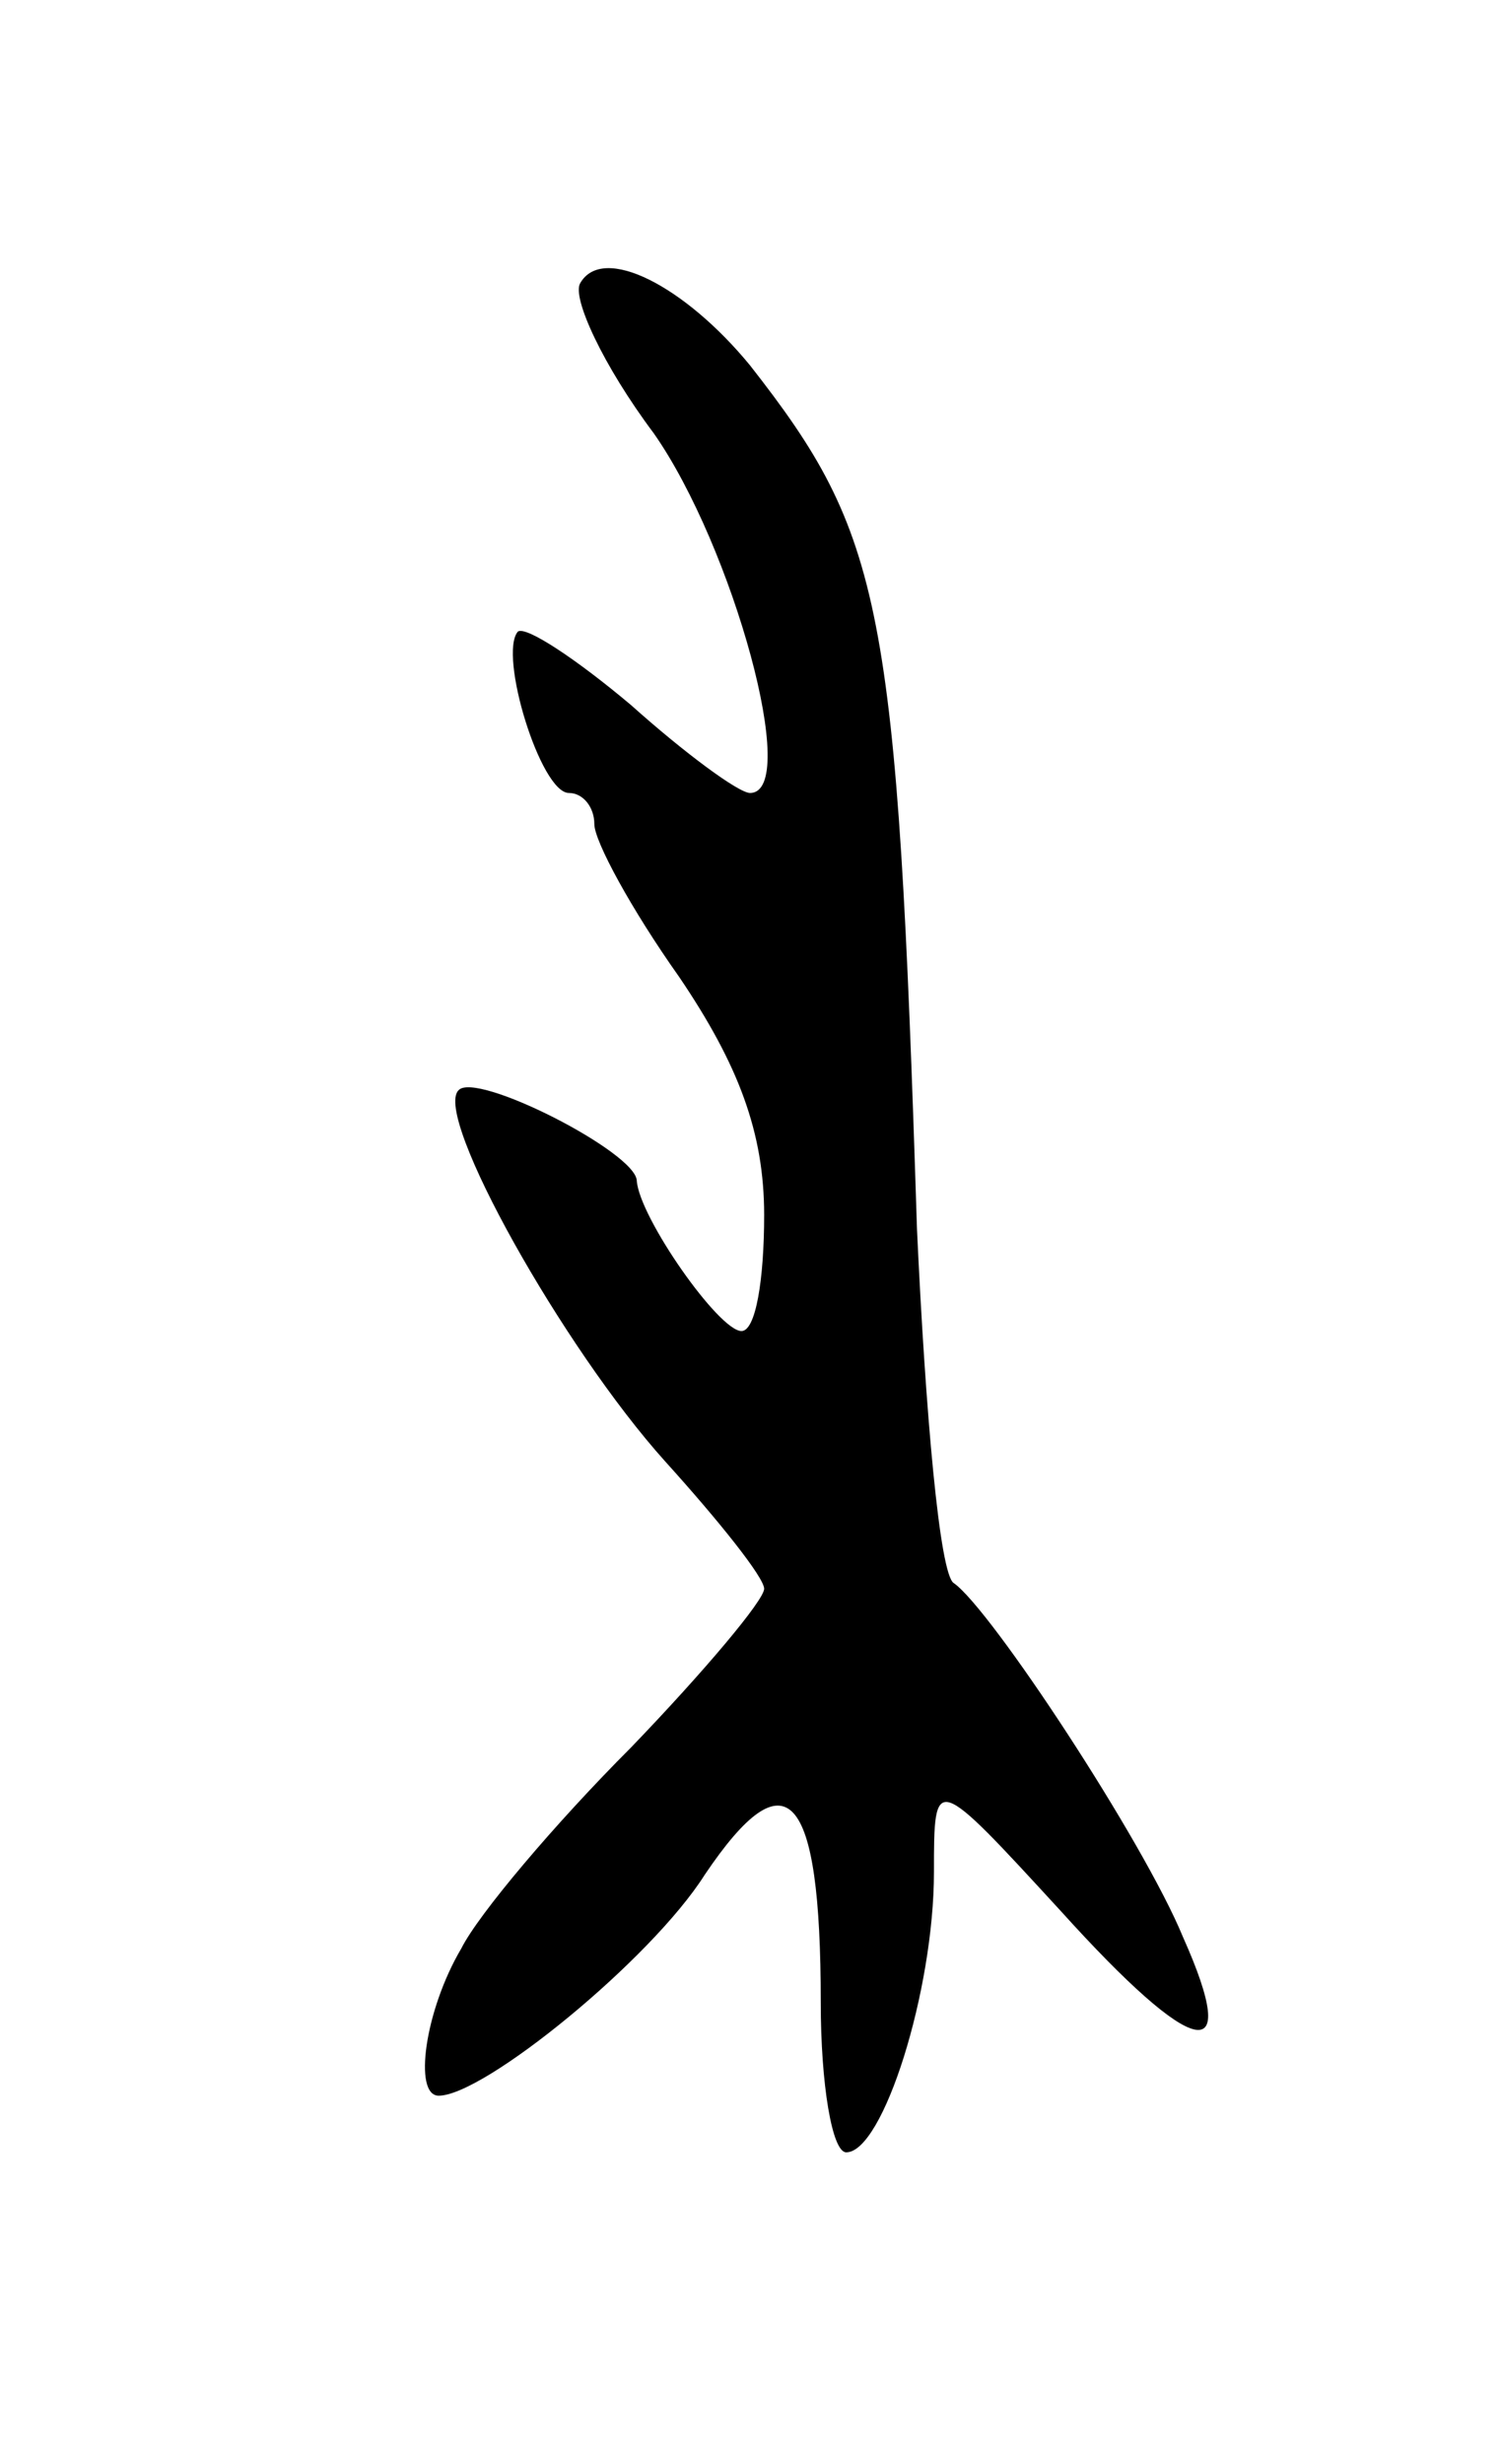 <svg version="1.0" xmlns="http://www.w3.org/2000/svg"
 width="53pt" height="87pt" viewBox="0 0 53 87"
 preserveAspectRatio="xMidYMid meet">
<g transform="translate(0,87) scale(0.1,-0.1)"
fill="#000000" stroke="none">
<path d="M205 770 c-3 -5 8 -29 26 -53 28 -40 52 -127 34 -127 -4 0 -23 14
-42 31 -19 16 -37 28 -40 26 -7 -8 8 -57 18 -57 5 0 9 -5 9 -11 0 -6 13 -30
30 -54 21 -31 30 -55 30 -84 0 -23 -3 -41 -8 -41 -8 0 -36 40 -37 53 0 10 -57
39 -63 32 -9 -9 37 -91 73 -131 19 -21 35 -41 35 -45 0 -4 -21 -29 -47 -56
-27 -27 -54 -59 -60 -71 -13 -22 -17 -52 -8 -52 16 0 75 48 94 78 29 43 41 30
41 -45 0 -29 4 -53 9 -53 13 0 31 57 31 99 0 35 0 35 45 -14 47 -52 64 -56 43
-9 -14 34 -68 116 -81 125 -5 3 -10 60 -13 125 -7 221 -12 245 -59 305 -23 28
-52 43 -60 29z"/>
</g>
</svg>
